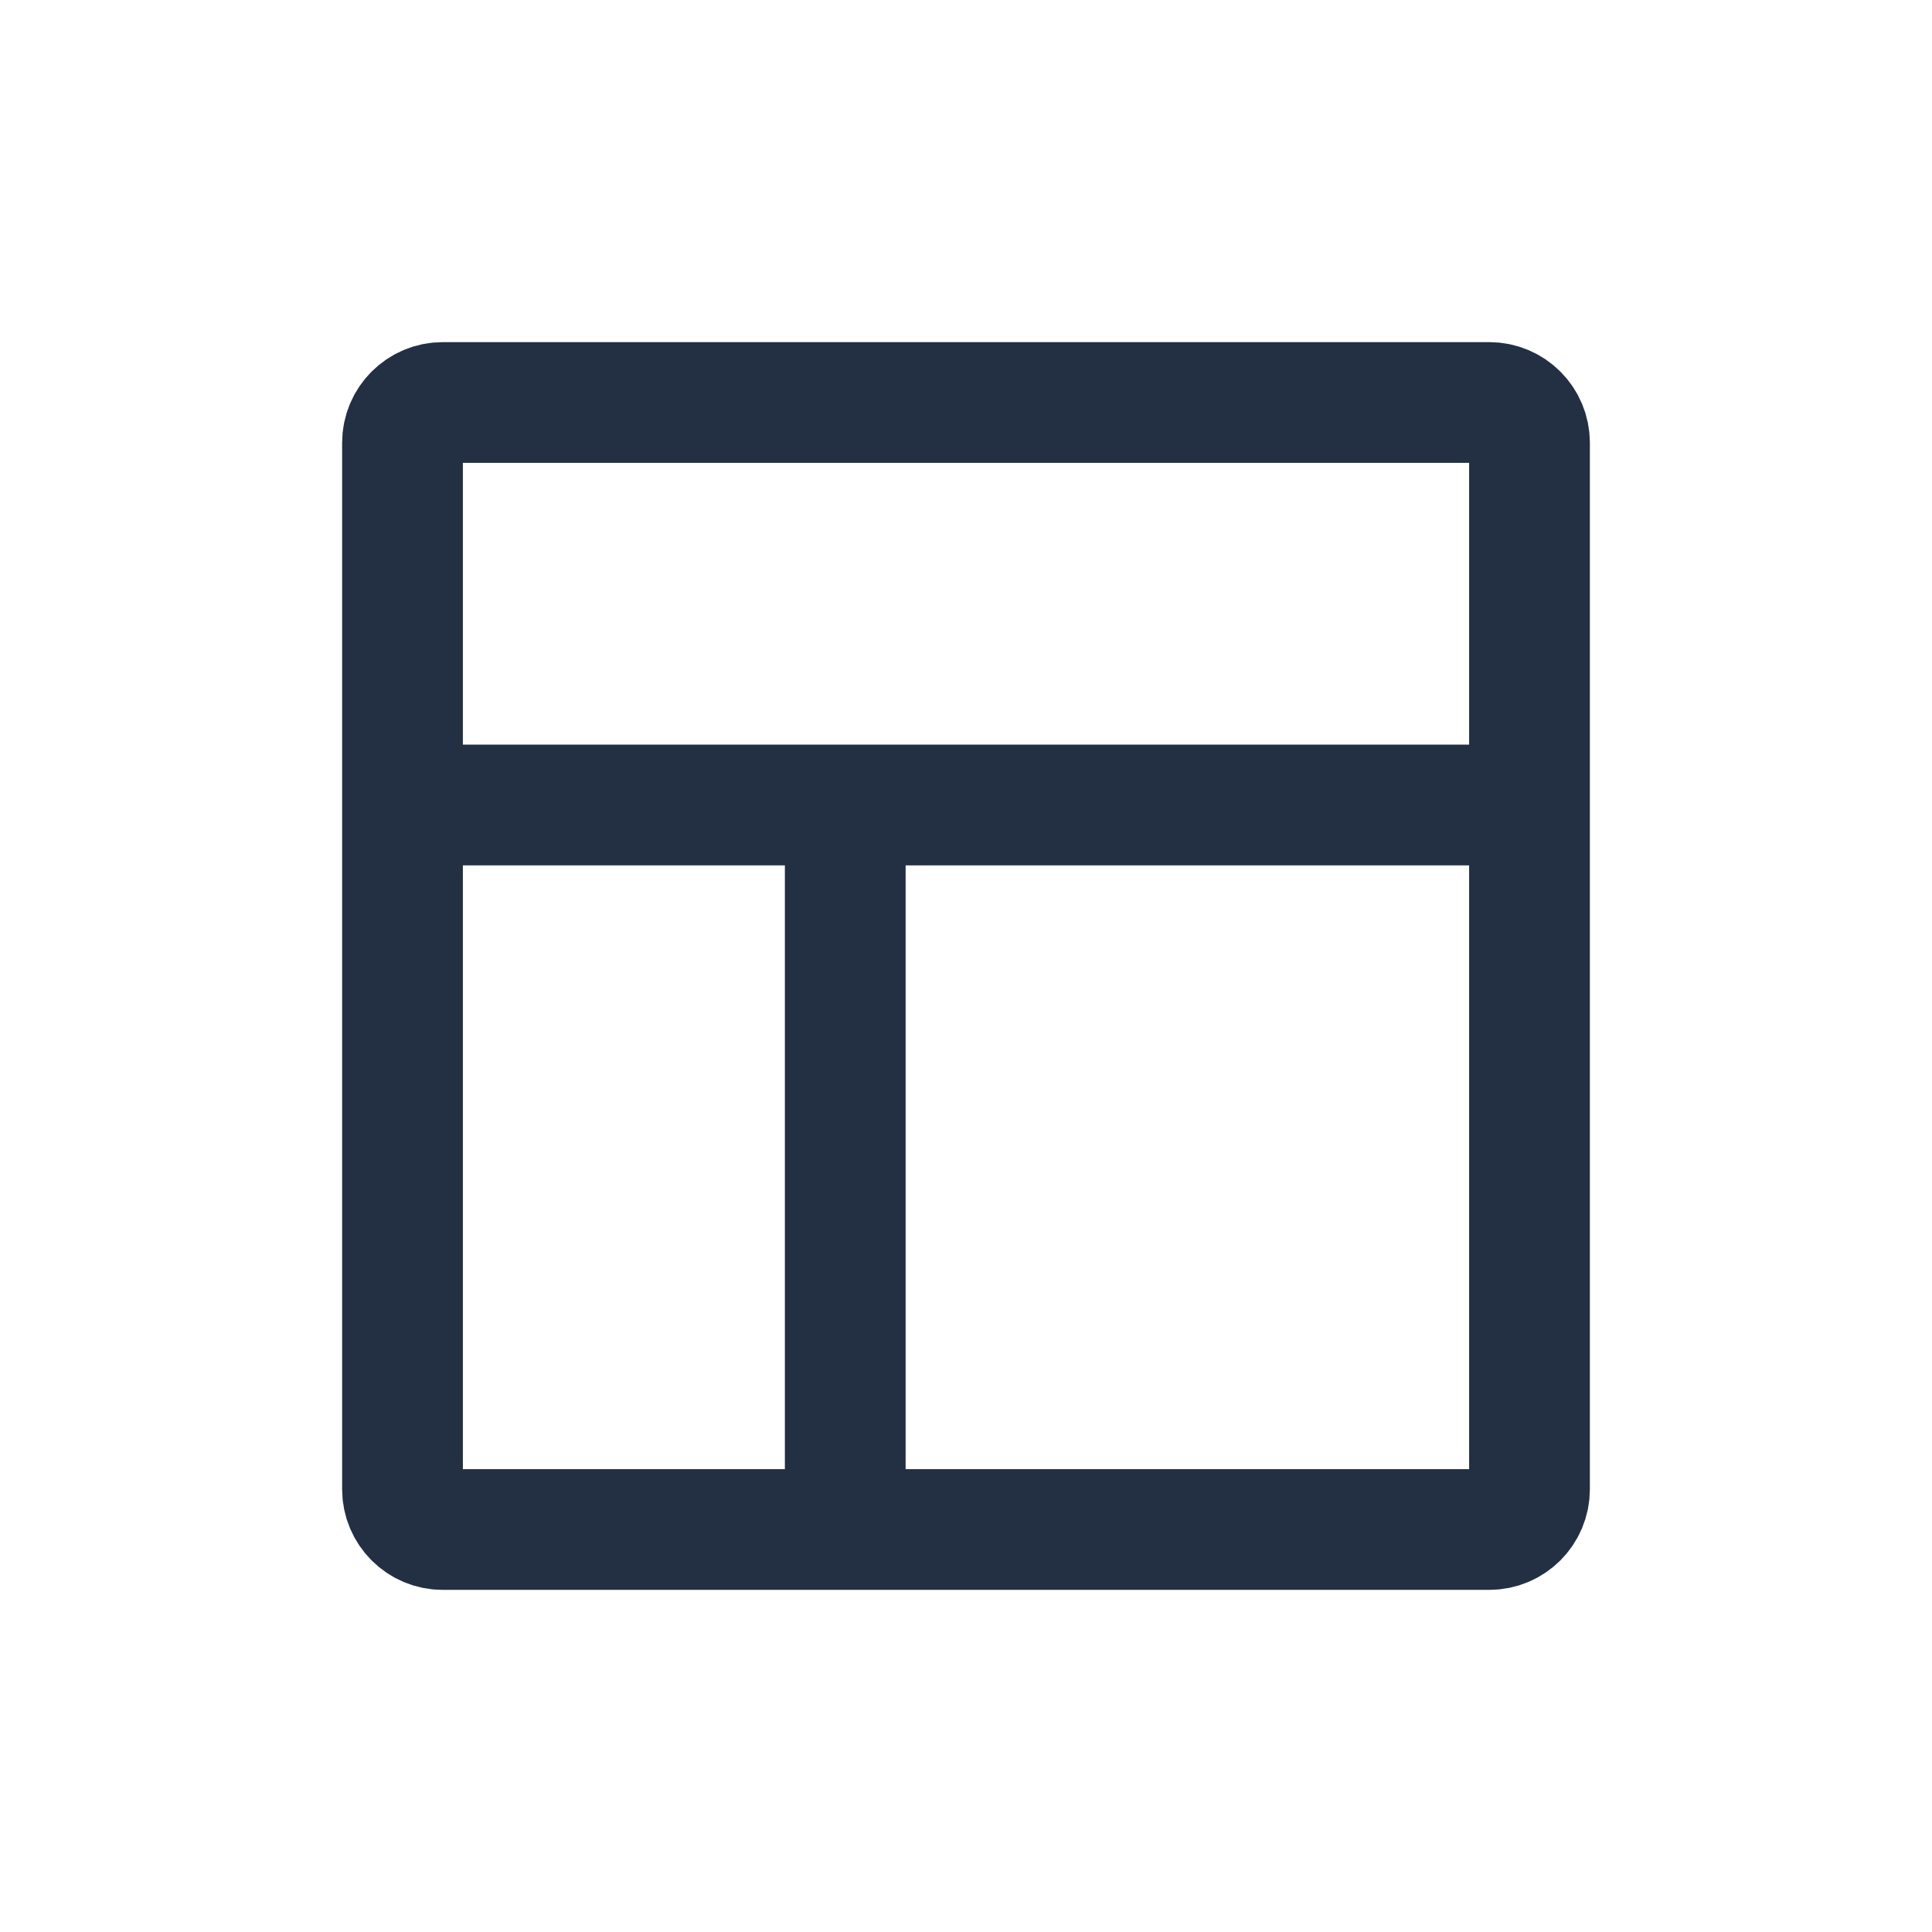 <svg width="24" height="24" viewBox="0 0 24 24" fill="none" xmlns="http://www.w3.org/2000/svg">
<path d="M5 10V18.5C5 18.776 5.224 19 5.5 19H10.5M5 10V5.5C5 5.224 5.224 5 5.5 5H18.5C18.776 5 19 5.224 19 5.5V10M5 10H10.5M19 10V18.5C19 18.776 18.776 19 18.5 19H10.5M19 10H10.5M10.5 10V19" stroke="#233043" stroke-width="1.5" stroke-linecap="round" stroke-linejoin="round"/>
</svg>
